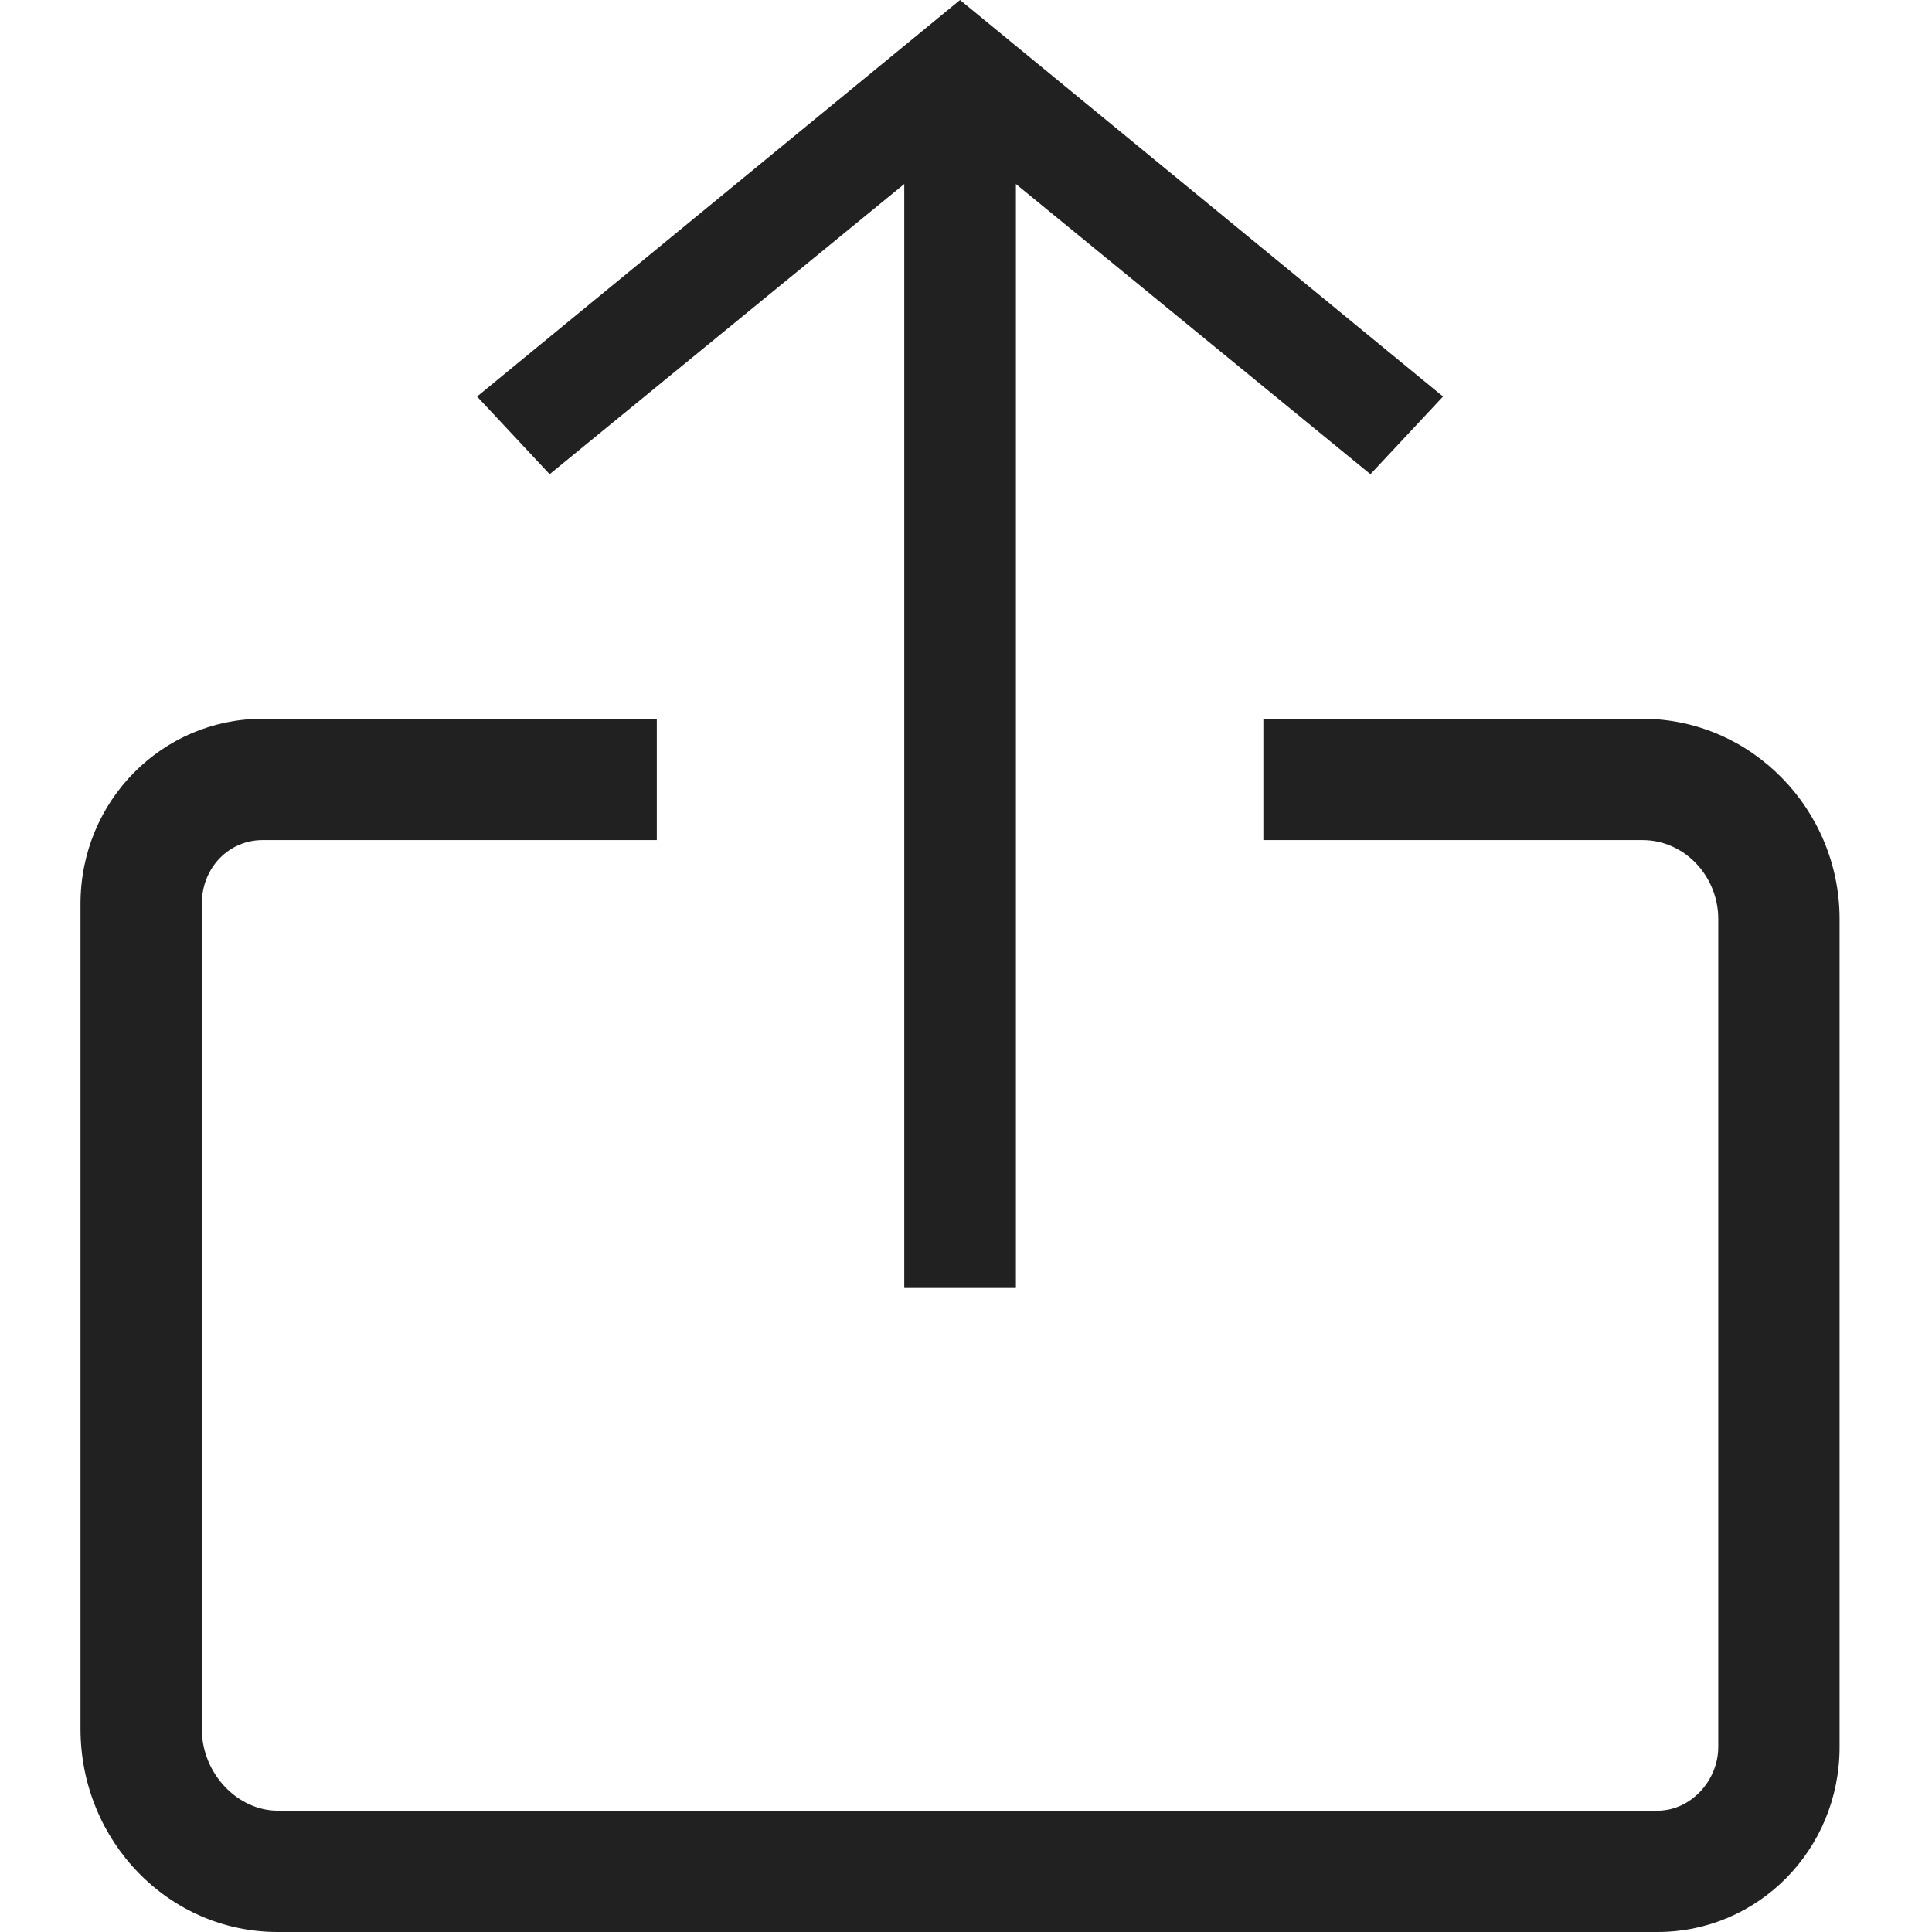 <?xml version="1.0" encoding="UTF-8"?>
<svg width="24px" height="24px" viewBox="0 0 24 24" version="1.1" xmlns="http://www.w3.org/2000/svg" xmlns:xlink="http://www.w3.org/1999/xlink">
    <title>Icon/share 02</title>
    <g id="Icon/share-02" stroke="none" stroke-width="1" fill="none" fill-rule="evenodd">
        <path d="M8.159,8.929 L8.159,10.436 L3.261,10.436 C2.846,10.436 2.507,10.776 2.507,11.228 L2.507,21.476 C2.507,22.041 2.959,22.493 3.449,22.493 L20.592,22.493 C21.006,22.493 21.345,22.116 21.345,21.702 L21.345,11.416 C21.345,10.889 20.931,10.436 20.403,10.436 L15.694,10.436 L15.694,8.929 L20.403,8.929 C21.76,8.929 22.852,10.06 22.852,11.416 L22.852,21.702 C22.852,22.983 21.835,24 20.592,24 L3.449,24 C2.093,24 1,22.87 1,21.476 L1,11.228 C1,9.947 2.017,8.929 3.261,8.929 L8.159,8.929 Z M11.926,0 L17.926,4.926 L17.024,5.891 L12.62,2.286 L12.62,16 L11.233,16 L11.233,2.286 L6.828,5.891 L5.926,4.926 L11.926,0 Z" id="Icon-Color" fill="#212121"></path>
    </g>
</svg>